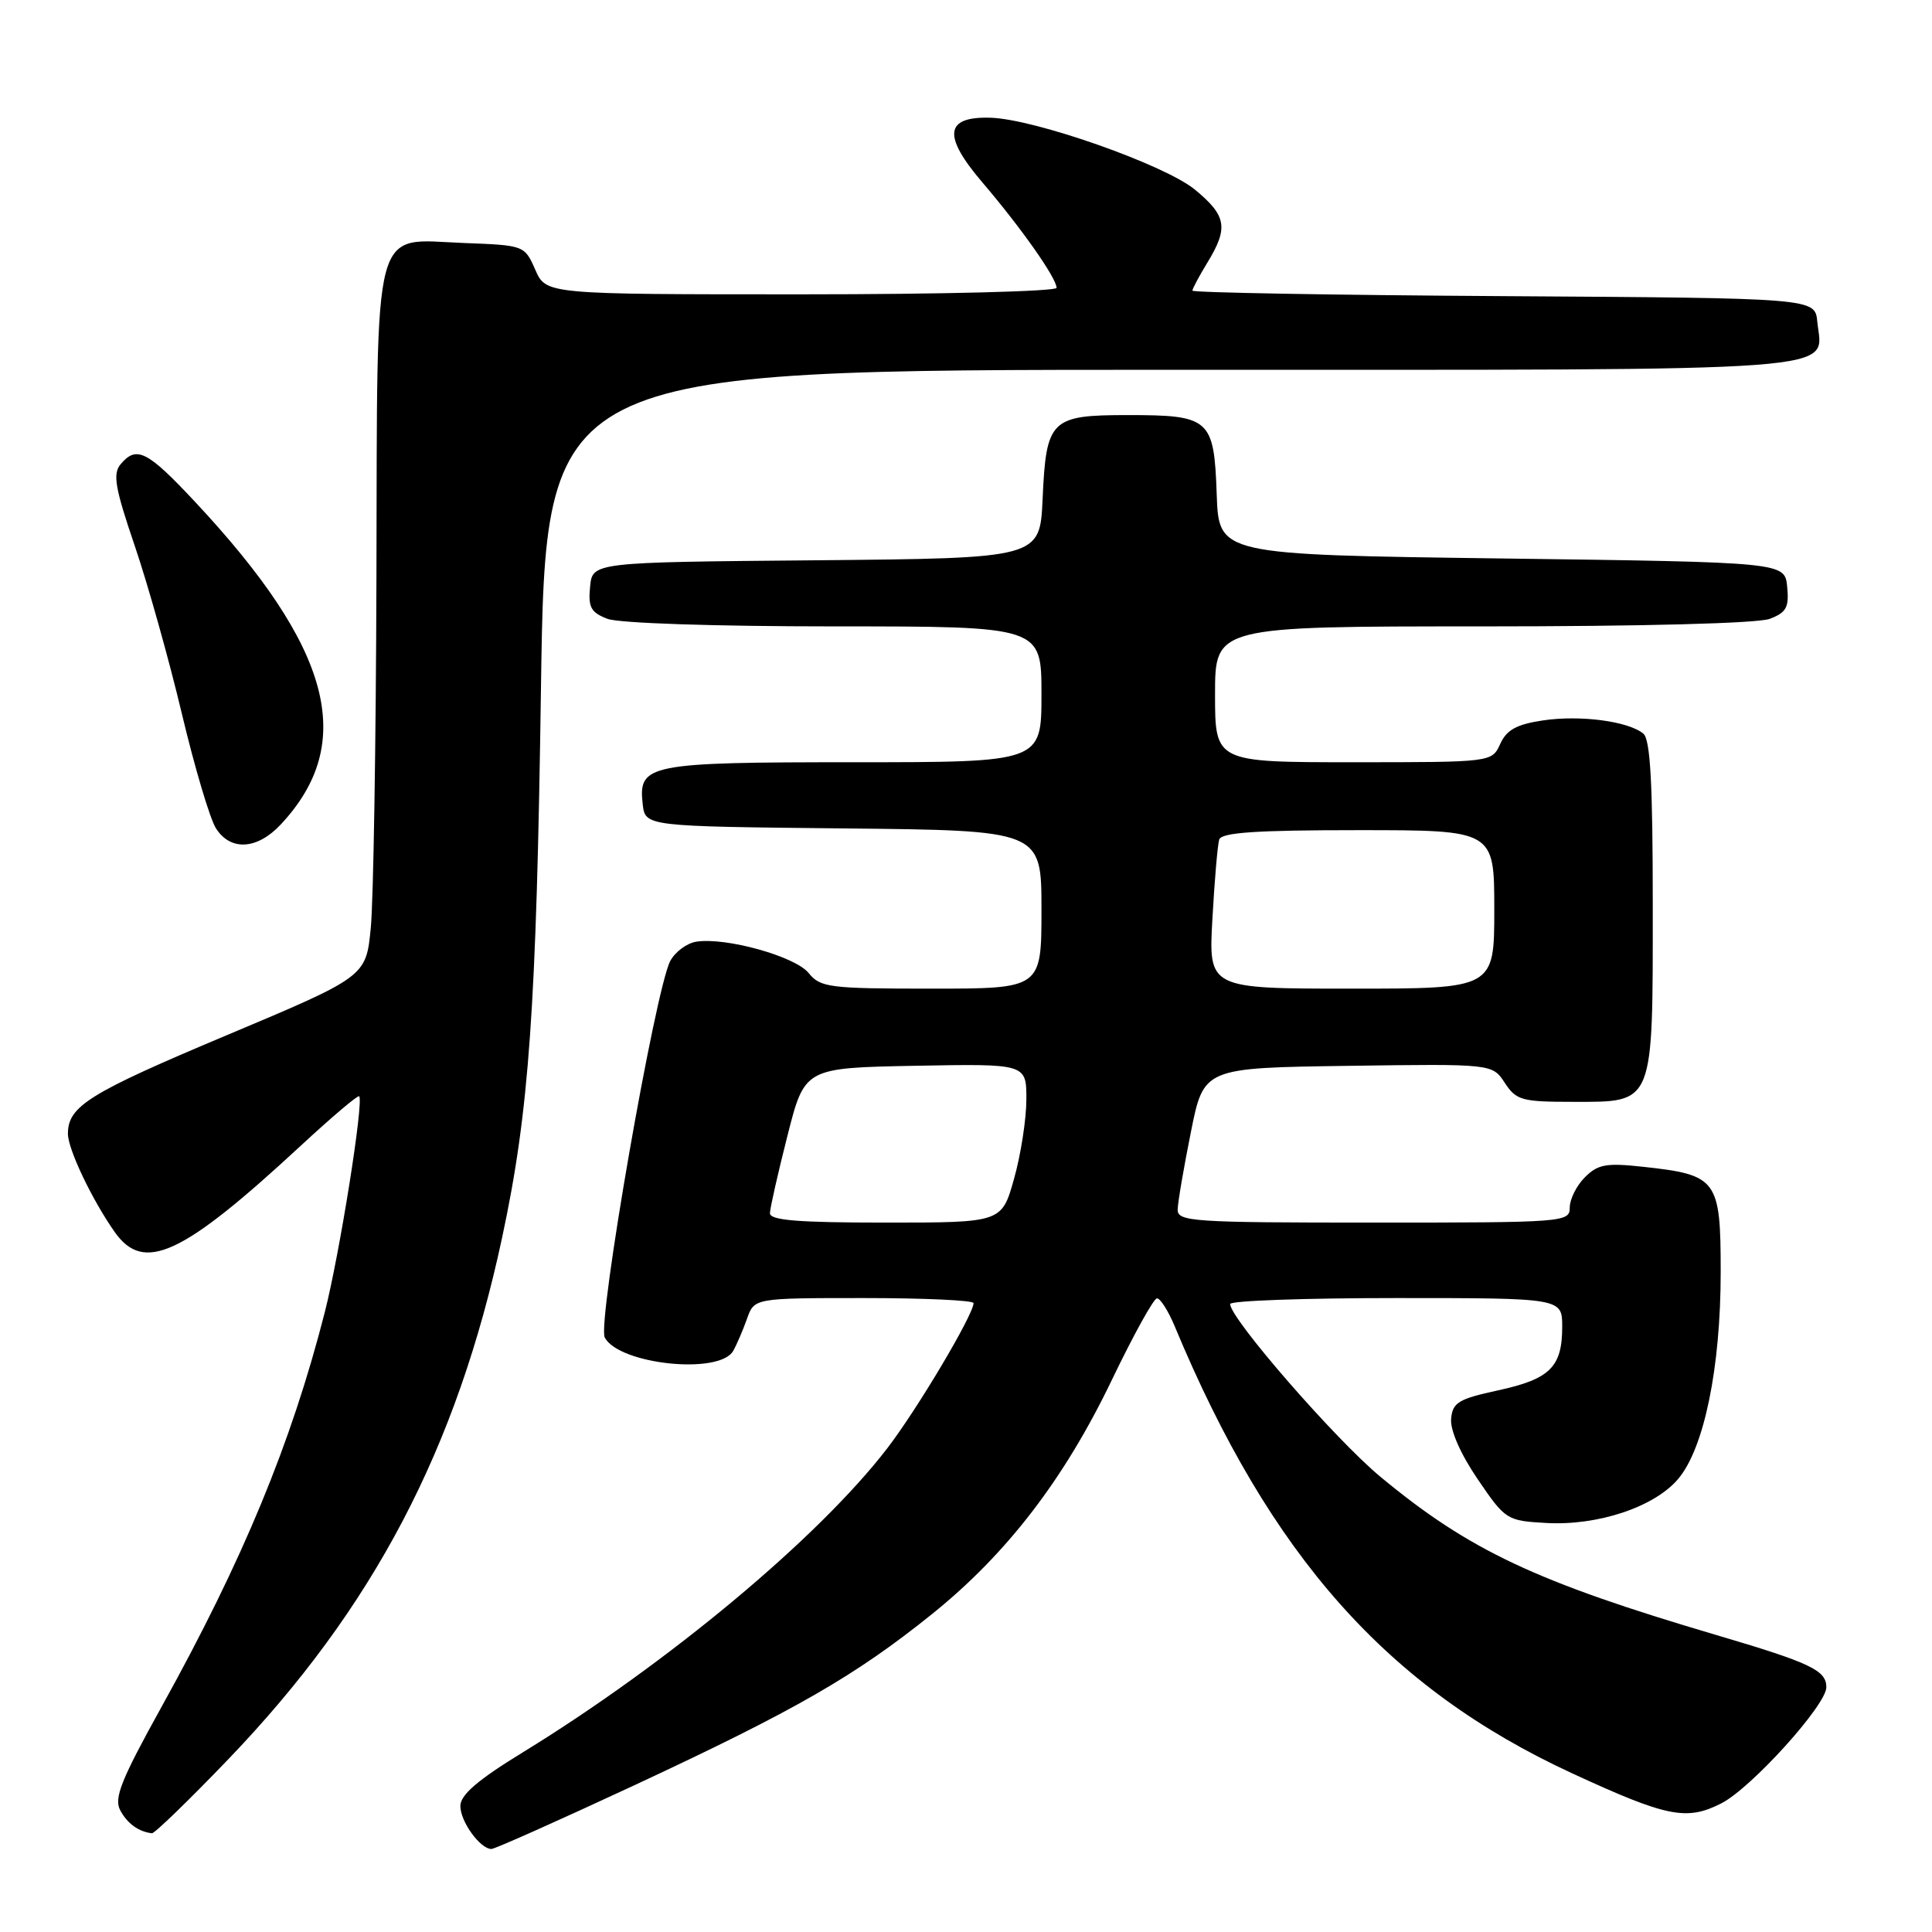 <?xml version="1.0" encoding="UTF-8" standalone="no"?>
<!DOCTYPE svg PUBLIC "-//W3C//DTD SVG 1.1//EN" "http://www.w3.org/Graphics/SVG/1.1/DTD/svg11.dtd" >
<svg xmlns="http://www.w3.org/2000/svg" xmlns:xlink="http://www.w3.org/1999/xlink" version="1.1" viewBox="0 0 256 256">
 <g >
 <path fill="currentColor"
d=" M 84.09 236.54 C 105.48 226.57 113.30 222.07 123.50 213.87 C 133.41 205.90 141.02 195.99 147.34 182.82 C 150.18 176.91 152.86 172.06 153.30 172.04 C 153.74 172.02 154.80 173.69 155.66 175.75 C 168.34 206.21 183.87 223.68 208.31 234.97 C 220.88 240.78 223.49 241.30 228.09 238.95 C 232.05 236.93 242.00 225.93 242.00 223.57 C 242.00 221.32 239.92 220.34 227.39 216.64 C 203.53 209.60 194.67 205.43 182.91 195.68 C 176.93 190.72 163.00 174.71 163.00 172.79 C 163.00 172.35 172.90 172.00 185.00 172.00 C 207.00 172.00 207.00 172.00 207.00 175.81 C 207.00 181.14 205.39 182.73 198.50 184.23 C 193.24 185.37 192.47 185.84 192.28 188.02 C 192.15 189.52 193.54 192.68 195.80 196.00 C 199.47 201.39 199.66 201.51 204.85 201.80 C 211.71 202.20 219.25 199.68 222.38 195.95 C 225.81 191.88 228.00 181.21 228.00 168.58 C 228.00 156.28 227.56 155.68 217.76 154.61 C 212.84 154.07 211.73 154.27 210.01 155.99 C 208.90 157.10 208.00 158.90 208.00 160.00 C 208.00 161.95 207.33 162.00 182.00 162.00 C 157.89 162.00 156.00 161.87 156.05 160.25 C 156.07 159.29 156.86 154.68 157.80 150.00 C 159.50 141.50 159.50 141.50 178.62 141.23 C 197.74 140.96 197.74 140.96 199.39 143.48 C 200.91 145.80 201.64 146.00 208.47 146.00 C 219.24 146.00 219.00 146.59 219.00 119.90 C 219.00 103.79 218.68 97.98 217.75 97.21 C 215.75 95.56 209.37 94.72 204.44 95.46 C 200.96 95.98 199.63 96.71 198.79 98.57 C 197.68 101.00 197.68 101.00 179.34 101.00 C 161.00 101.00 161.00 101.00 161.00 92.00 C 161.00 83.00 161.00 83.00 196.43 83.00 C 217.62 83.00 232.93 82.60 234.50 82.00 C 236.70 81.16 237.08 80.48 236.81 77.75 C 236.50 74.50 236.50 74.50 199.00 74.00 C 161.50 73.50 161.50 73.50 161.22 65.50 C 160.87 55.48 160.33 55.00 149.43 55.00 C 139.21 55.00 138.62 55.58 138.15 66.14 C 137.79 73.97 137.79 73.97 108.14 74.24 C 78.50 74.50 78.50 74.50 78.19 77.75 C 77.92 80.48 78.30 81.16 80.50 82.00 C 82.02 82.58 94.71 83.00 110.57 83.00 C 138.00 83.00 138.00 83.00 138.00 92.00 C 138.00 101.00 138.00 101.00 113.19 101.00 C 85.85 101.00 84.56 101.26 85.16 106.55 C 85.50 109.50 85.50 109.50 111.75 109.77 C 138.00 110.03 138.00 110.03 138.00 120.52 C 138.00 131.00 138.00 131.00 123.41 131.00 C 109.84 131.00 108.70 130.85 107.14 128.92 C 105.35 126.72 96.16 124.16 92.25 124.78 C 91.01 124.98 89.47 126.12 88.82 127.32 C 86.83 131.03 79.12 175.29 80.13 177.22 C 82.02 180.80 95.33 182.20 97.15 179.00 C 97.62 178.18 98.44 176.26 98.98 174.75 C 99.95 172.00 99.95 172.00 114.48 172.00 C 122.46 172.00 129.00 172.30 129.00 172.67 C 129.00 174.19 121.53 186.76 117.55 191.93 C 108.42 203.79 88.53 220.38 69.25 232.21 C 63.28 235.87 61.00 237.83 61.00 239.31 C 61.00 241.37 63.63 245.00 65.12 245.00 C 65.57 245.00 74.10 241.19 84.09 236.54 Z  M 30.26 233.10 C 49.47 213.08 60.54 191.99 66.53 164.00 C 70.12 147.26 71.08 133.64 71.68 91.25 C 72.29 49.00 72.29 49.00 155.07 49.00 C 246.83 49.00 241.46 49.40 240.80 42.62 C 240.50 39.50 240.50 39.50 199.25 39.24 C 176.56 39.10 158.00 38.77 158.00 38.51 C 158.00 38.26 158.90 36.57 160.00 34.77 C 162.80 30.18 162.52 28.58 158.34 25.13 C 154.33 21.83 137.12 15.77 131.25 15.60 C 125.19 15.42 124.87 17.96 130.17 24.17 C 135.31 30.19 140.00 36.85 140.00 38.14 C 140.00 38.61 124.78 39.00 106.18 39.00 C 72.36 39.00 72.36 39.00 70.93 35.75 C 69.51 32.52 69.46 32.50 61.50 32.20 C 49.16 31.74 50.02 28.47 49.88 76.36 C 49.82 98.44 49.48 119.41 49.13 122.96 C 48.50 129.41 48.50 129.41 30.00 137.19 C 11.77 144.85 9.00 146.58 9.00 150.23 C 9.00 152.28 12.20 158.99 15.20 163.25 C 19.06 168.73 24.13 166.38 39.89 151.78 C 43.95 148.02 47.42 145.08 47.59 145.26 C 48.23 145.90 45.01 166.14 43.03 173.90 C 38.59 191.26 32.22 206.66 21.41 226.16 C 16.05 235.83 15.07 238.27 15.93 239.87 C 16.87 241.63 18.34 242.70 20.13 242.92 C 20.47 242.96 25.03 238.55 30.26 233.10 Z  M 37.20 109.25 C 47.32 98.44 43.98 85.88 25.84 66.49 C 19.50 59.71 18.08 59.00 15.97 61.53 C 14.92 62.80 15.25 64.68 17.84 72.28 C 19.57 77.35 22.38 87.35 24.08 94.50 C 25.78 101.65 27.82 108.51 28.61 109.75 C 30.55 112.80 34.07 112.59 37.20 109.25 Z  M 102.02 160.75 C 102.04 160.06 103.08 155.45 104.34 150.50 C 106.62 141.50 106.62 141.50 121.31 141.22 C 136.00 140.95 136.00 140.95 136.00 145.66 C 136.00 148.25 135.27 152.99 134.37 156.18 C 132.74 162.00 132.74 162.00 117.37 162.00 C 105.73 162.00 102.01 161.70 102.02 160.75 Z  M 160.65 121.75 C 160.93 116.66 161.34 111.94 161.55 111.25 C 161.84 110.31 166.42 110.00 179.97 110.00 C 198.00 110.00 198.00 110.00 198.00 120.50 C 198.00 131.00 198.00 131.00 179.06 131.00 C 160.13 131.00 160.13 131.00 160.65 121.75 Z "/>
</g>
</svg>